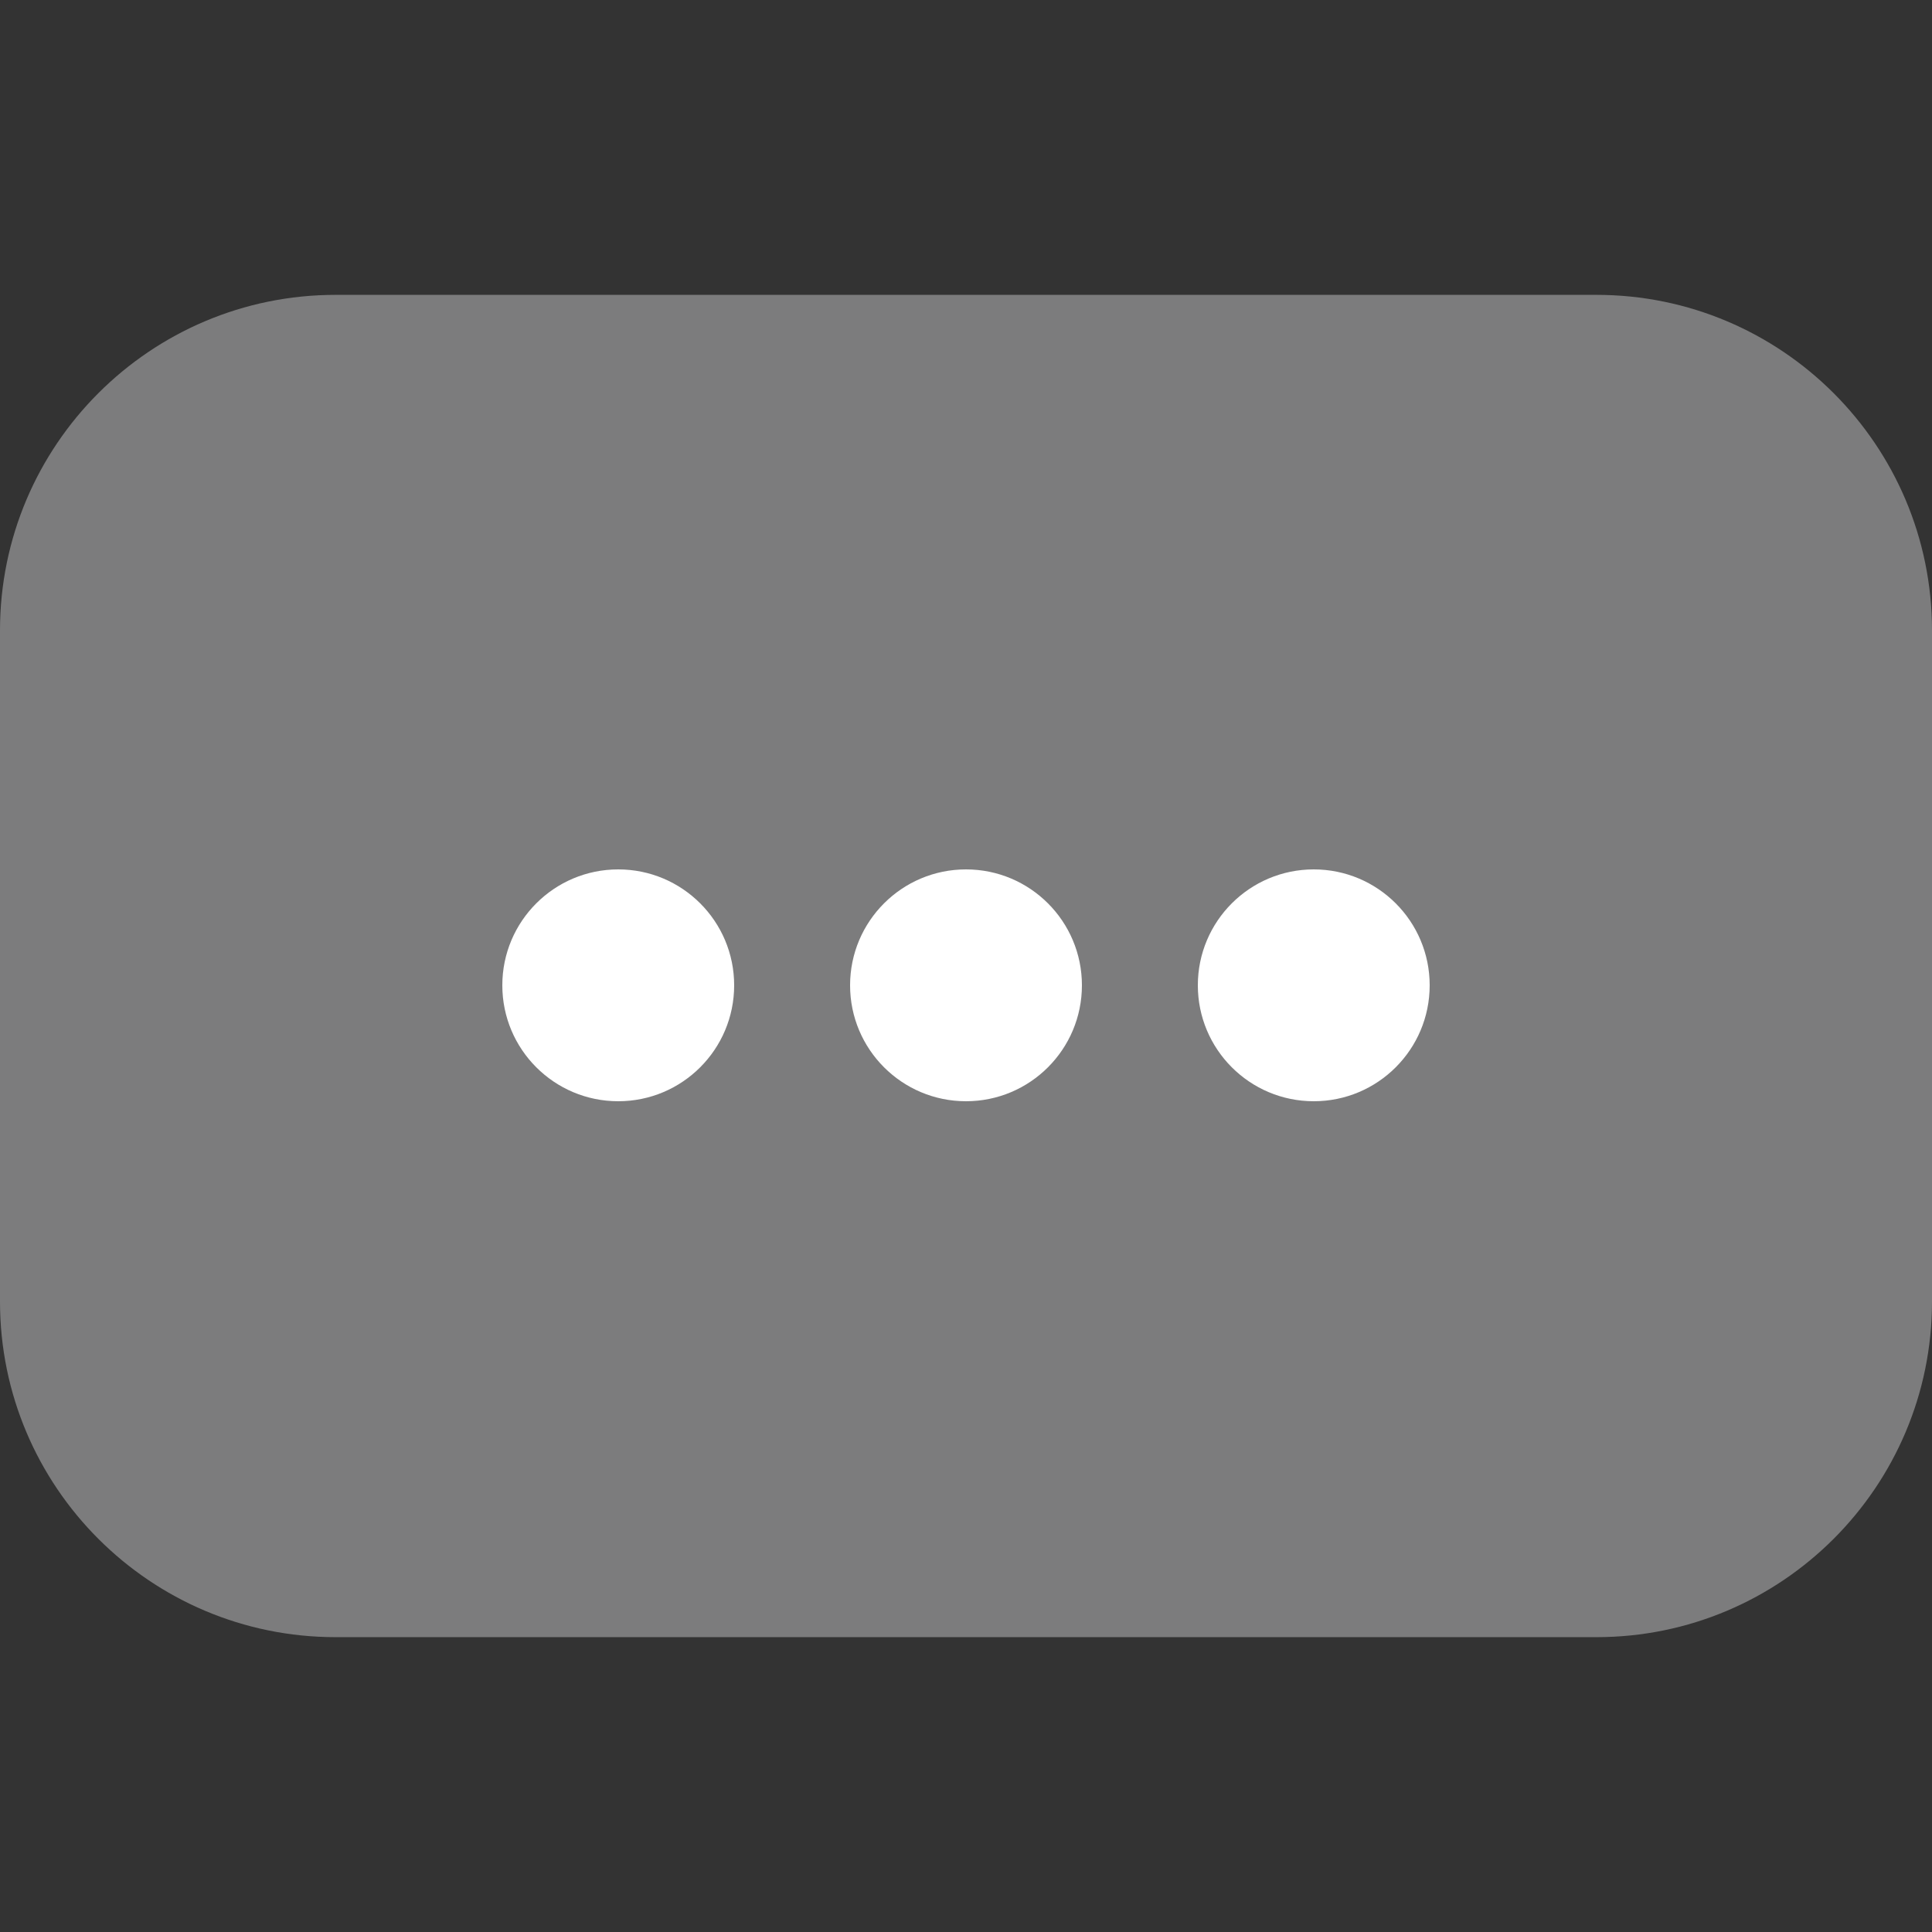 <?xml version="1.0" encoding="UTF-8" standalone="no"?><!DOCTYPE svg PUBLIC "-//W3C//DTD SVG 1.1//EN" "http://www.w3.org/Graphics/SVG/1.1/DTD/svg11.dtd"><svg width="100%" height="100%" viewBox="0 0 100 100" version="1.1" xmlns="http://www.w3.org/2000/svg" xmlns:xlink="http://www.w3.org/1999/xlink" xml:space="preserve" xmlns:serif="http://www.serif.com/" style="fill-rule:evenodd;clip-rule:evenodd;stroke-linejoin:round;stroke-miterlimit:1.414;"><rect x="0" y="0" width="100" height="100" fill="#333333" stroke="none"/><path d="M100,32.631c0,-9.587 -7.782,-17.369 -17.369,-17.369l-65.262,0c-9.586,0 -17.369,7.782 -17.369,17.369l0,34.738c0,9.587 7.783,17.37 17.369,17.37l65.262,0c9.587,0 17.369,-7.783 17.369,-17.37l0,-34.738Z" style="fill:#7c7c7d;"/><circle cx="68" cy="51" r="6" style="fill:#fff;"/><circle cx="50" cy="51" r="6" style="fill:#fff;"/><circle cx="32" cy="51" r="6" style="fill:#fff;"/></svg>